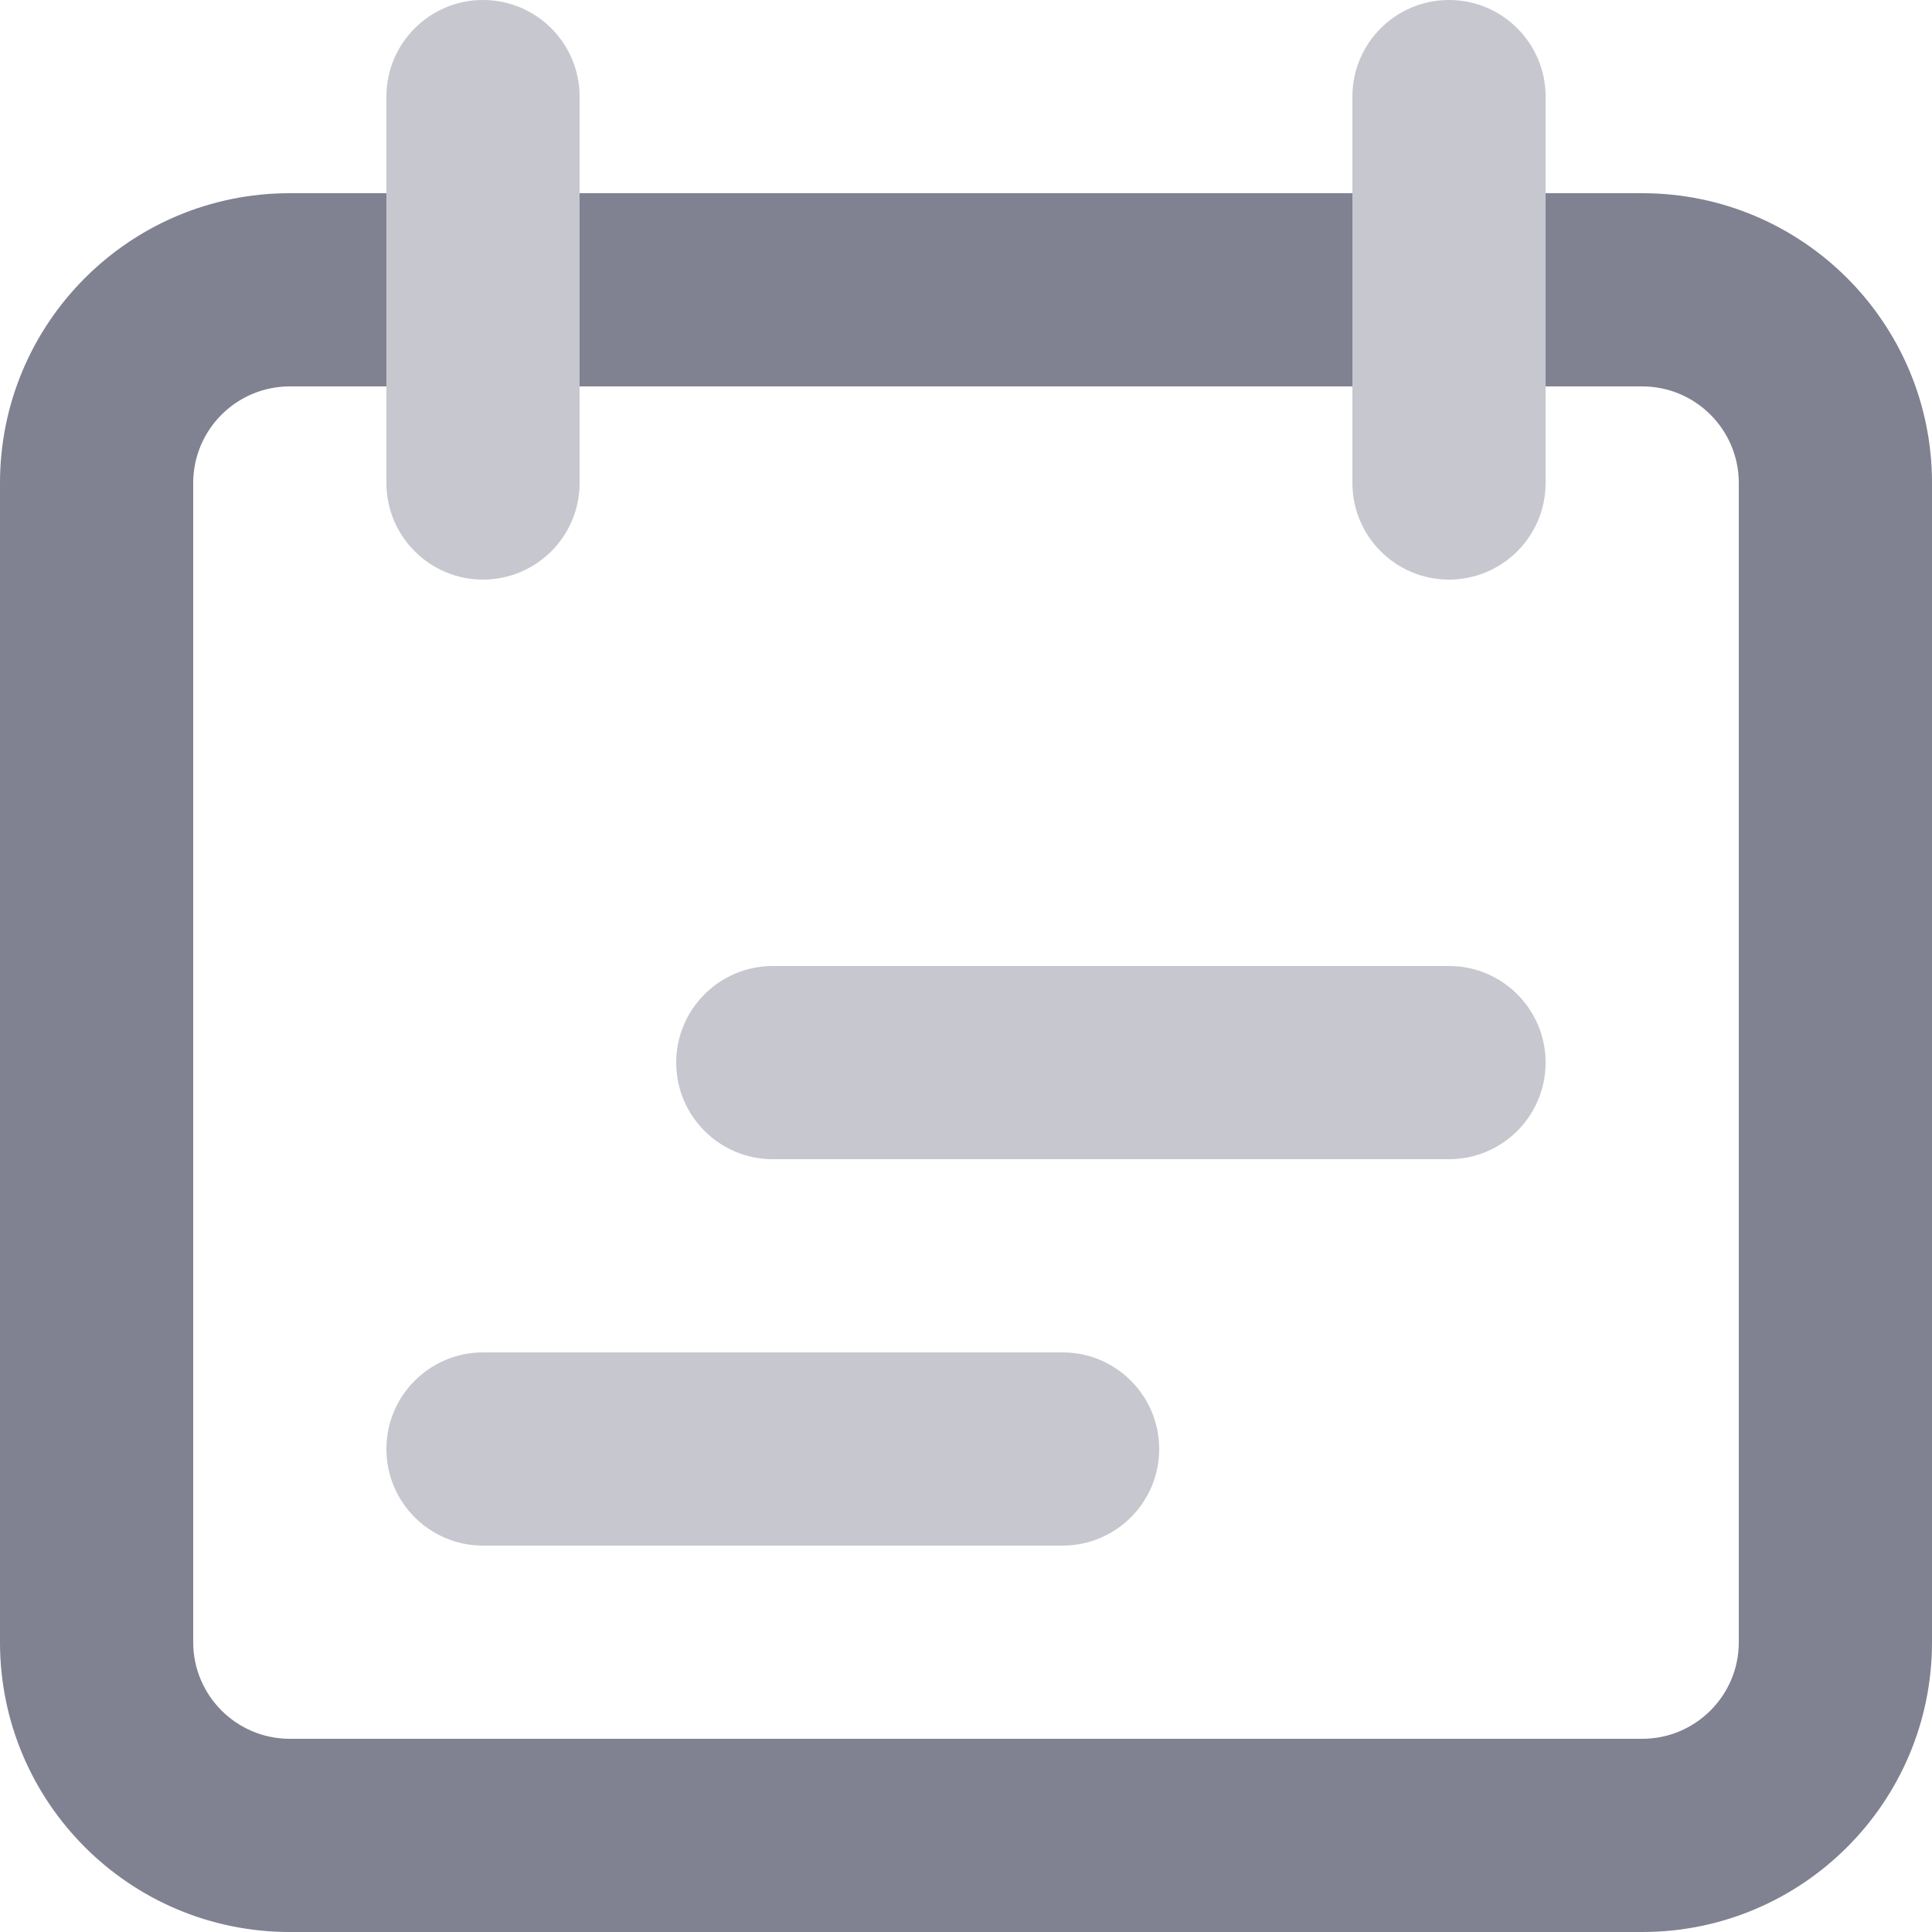 <svg width="20" height="20" viewBox="0 0 20 20" fill="none" xmlns="http://www.w3.org/2000/svg">
<path fill-rule="evenodd" clip-rule="evenodd" d="M17 4H3C2.448 4 2 4.448 2 5V17C2 17.552 2.448 18 3 18H17C17.552 18 18 17.552 18 17V5C18 4.448 17.552 4 17 4ZM3 2C1.343 2 0 3.343 0 5V17C0 18.657 1.343 20 3 20H17C18.657 20 20 18.657 20 17V5C20 3.343 18.657 2 17 2H3Z" fill="#808191"/>
<path fill-rule="evenodd" clip-rule="evenodd" d="M8 10C7.448 10 7 10.448 7 11C7 11.552 7.448 12 8 12H15C15.552 12 16 11.552 16 11C16 10.448 15.552 10 15 10H8ZM5 14C4.448 14 4 14.448 4 15C4 15.552 4.448 16 5 16H11C11.552 16 12 15.552 12 15C12 14.448 11.552 14 11 14H5Z" fill="#C7C7CF"/>
<path fill-rule="evenodd" clip-rule="evenodd" d="M5 0C4.448 0 4 0.448 4 1V5C4 5.552 4.448 6 5 6C5.552 6 6 5.552 6 5V1C6 0.448 5.552 0 5 0ZM15 0C14.448 0 14 0.448 14 1V5C14 5.552 14.448 6 15 6C15.552 6 16 5.552 16 5V1C16 0.448 15.552 0 15 0Z" fill="#C7C7CF"/>
</svg>
